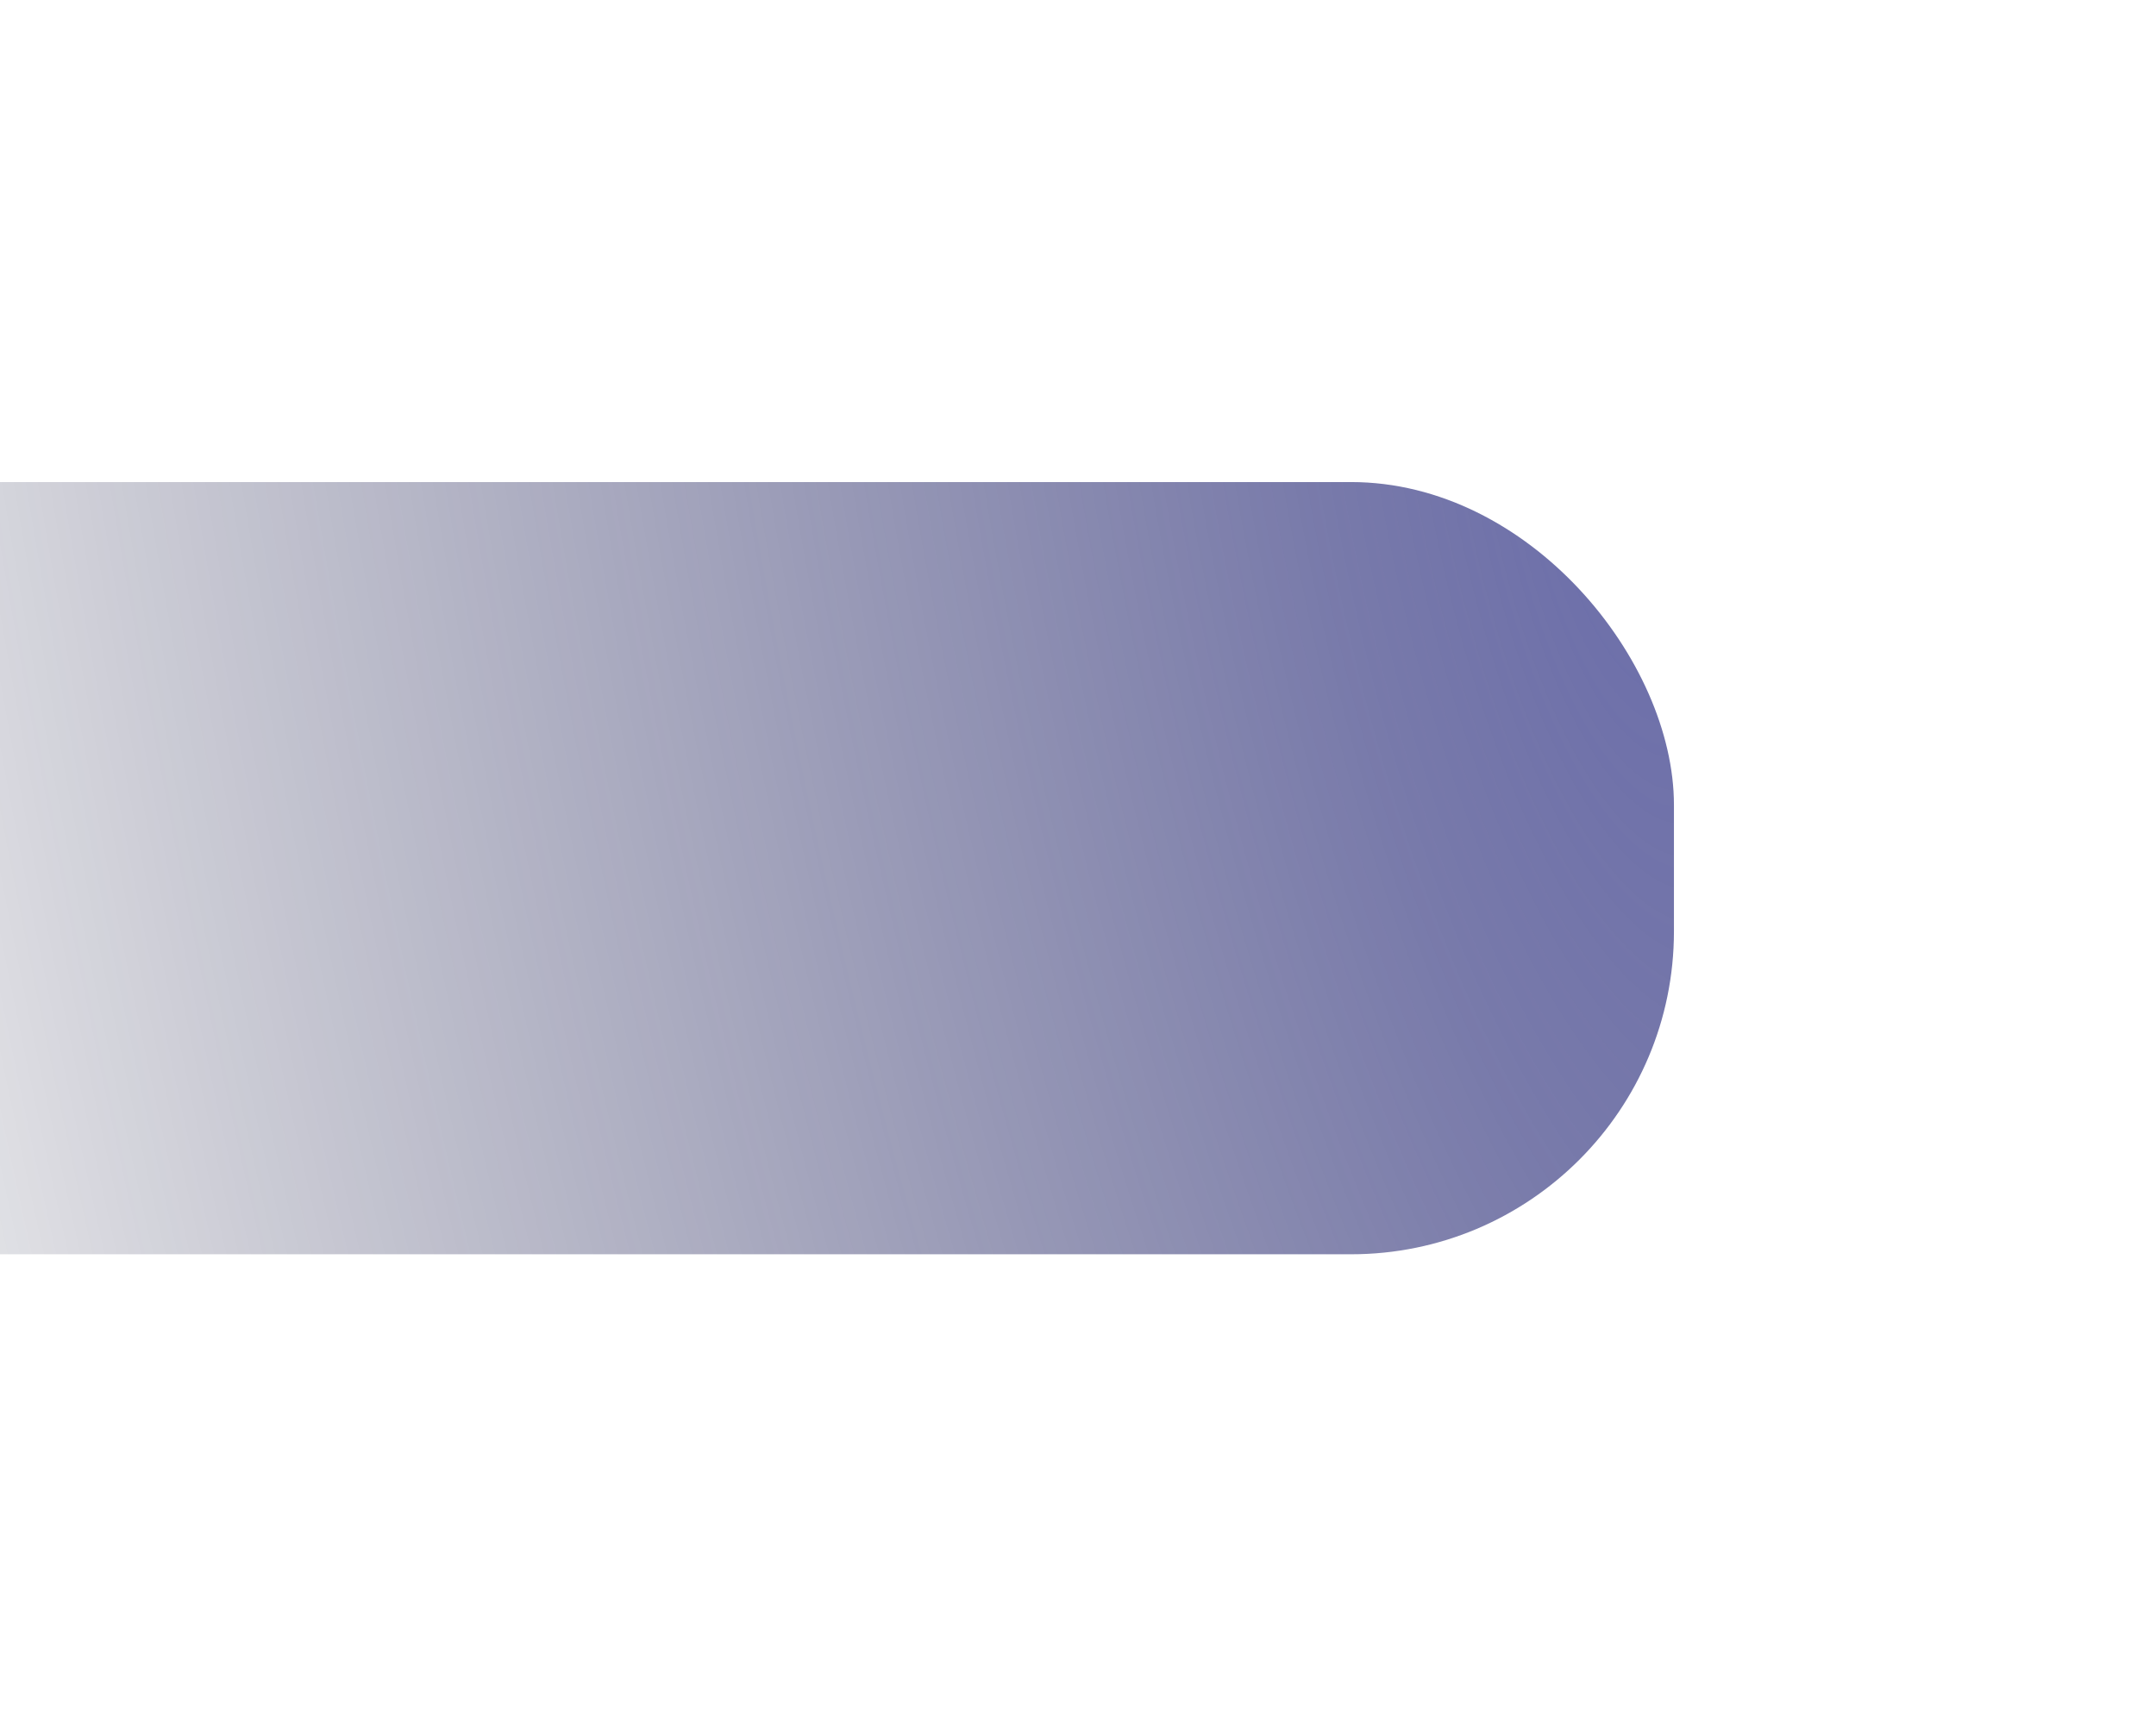 <svg width="1382" height="1113" viewBox="0 0 1382 1113" fill="none" xmlns="http://www.w3.org/2000/svg">
<g filter="url(#filter0_f_157_3)">
<rect x="-307" y="309" width="1380" height="495" rx="207" fill="url(#paint0_radial_157_3)" fill-opacity="0.71"/>
</g>
<defs>
<filter id="filter0_f_157_3" x="-616" y="0" width="1998" height="1113" filterUnits="userSpaceOnUse" color-interpolation-filters="sRGB">
<feFlood flood-opacity="0" result="BackgroundImageFix"/>
<feBlend mode="normal" in="SourceGraphic" in2="BackgroundImageFix" result="shape"/>
<feGaussianBlur stdDeviation="154.5" result="effect1_foregroundBlur_157_3"/>
</filter>
<radialGradient id="paint0_radial_157_3" cx="0" cy="0" r="1" gradientUnits="userSpaceOnUse" gradientTransform="translate(1051.44 327.192) rotate(169.948) scale(1379.62 3841.49)">
<stop stop-color="#303388"/>
<stop offset="0.141" stop-color="#222574" stop-opacity="0.859"/>
<stop offset="1" stop-color="#04051F" stop-opacity="0"/>
</radialGradient>
</defs>
</svg>
